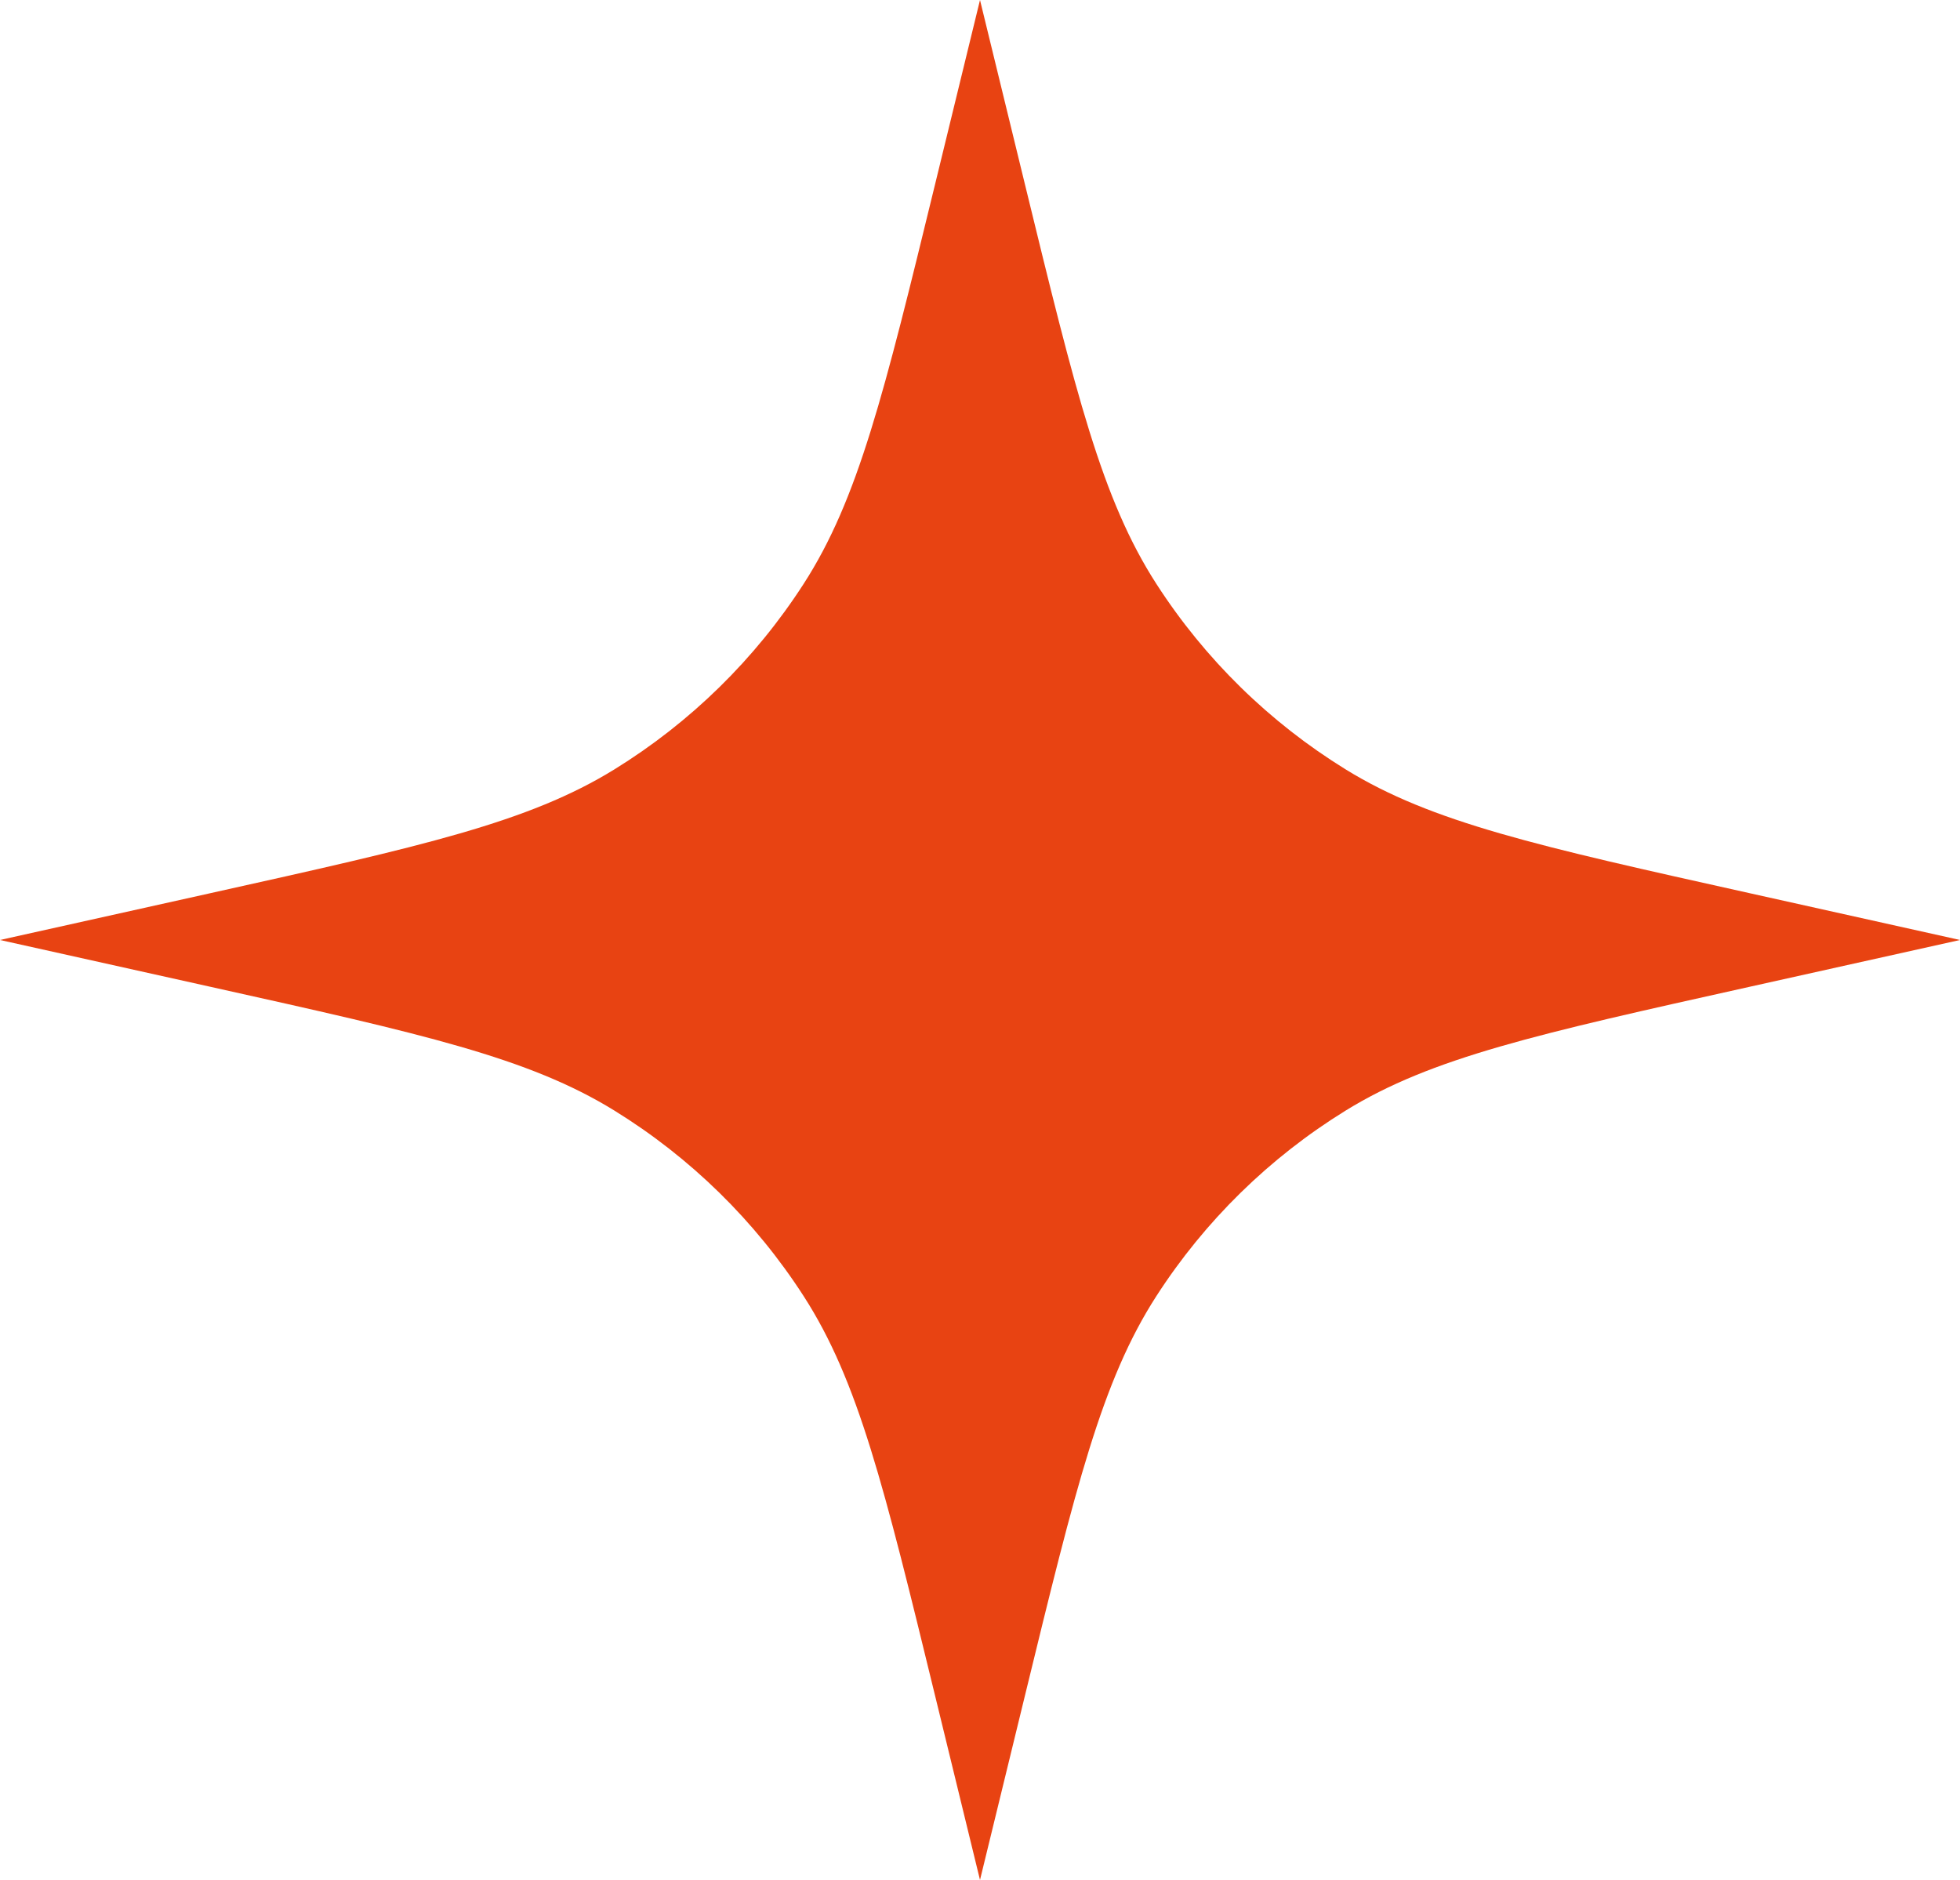 <svg width="49" height="47" viewBox="0 0 49 47" fill="none" xmlns="http://www.w3.org/2000/svg">
<path d="M24.5 0L25.617 4.582C26.9 9.845 27.541 12.476 28.911 14.6C30.122 16.478 31.738 18.061 33.641 19.235C35.791 20.562 38.435 21.15 43.723 22.326L49 23.5L43.723 24.674C38.435 25.85 35.791 26.438 33.641 27.765C31.738 28.939 30.122 30.522 28.911 32.4C27.541 34.524 26.9 37.155 25.617 42.418L24.5 47L23.383 42.418C22.1 37.155 21.459 34.524 20.089 32.4C18.878 30.522 17.262 28.939 15.36 27.765C13.209 26.438 10.565 25.85 5.277 24.674L0 23.5L5.277 22.326C10.565 21.15 13.209 20.562 15.36 19.235C17.262 18.061 18.878 16.478 20.089 14.6C21.459 12.476 22.1 9.845 23.383 4.582L24.5 0Z" fill="#E84312"/>
</svg>
